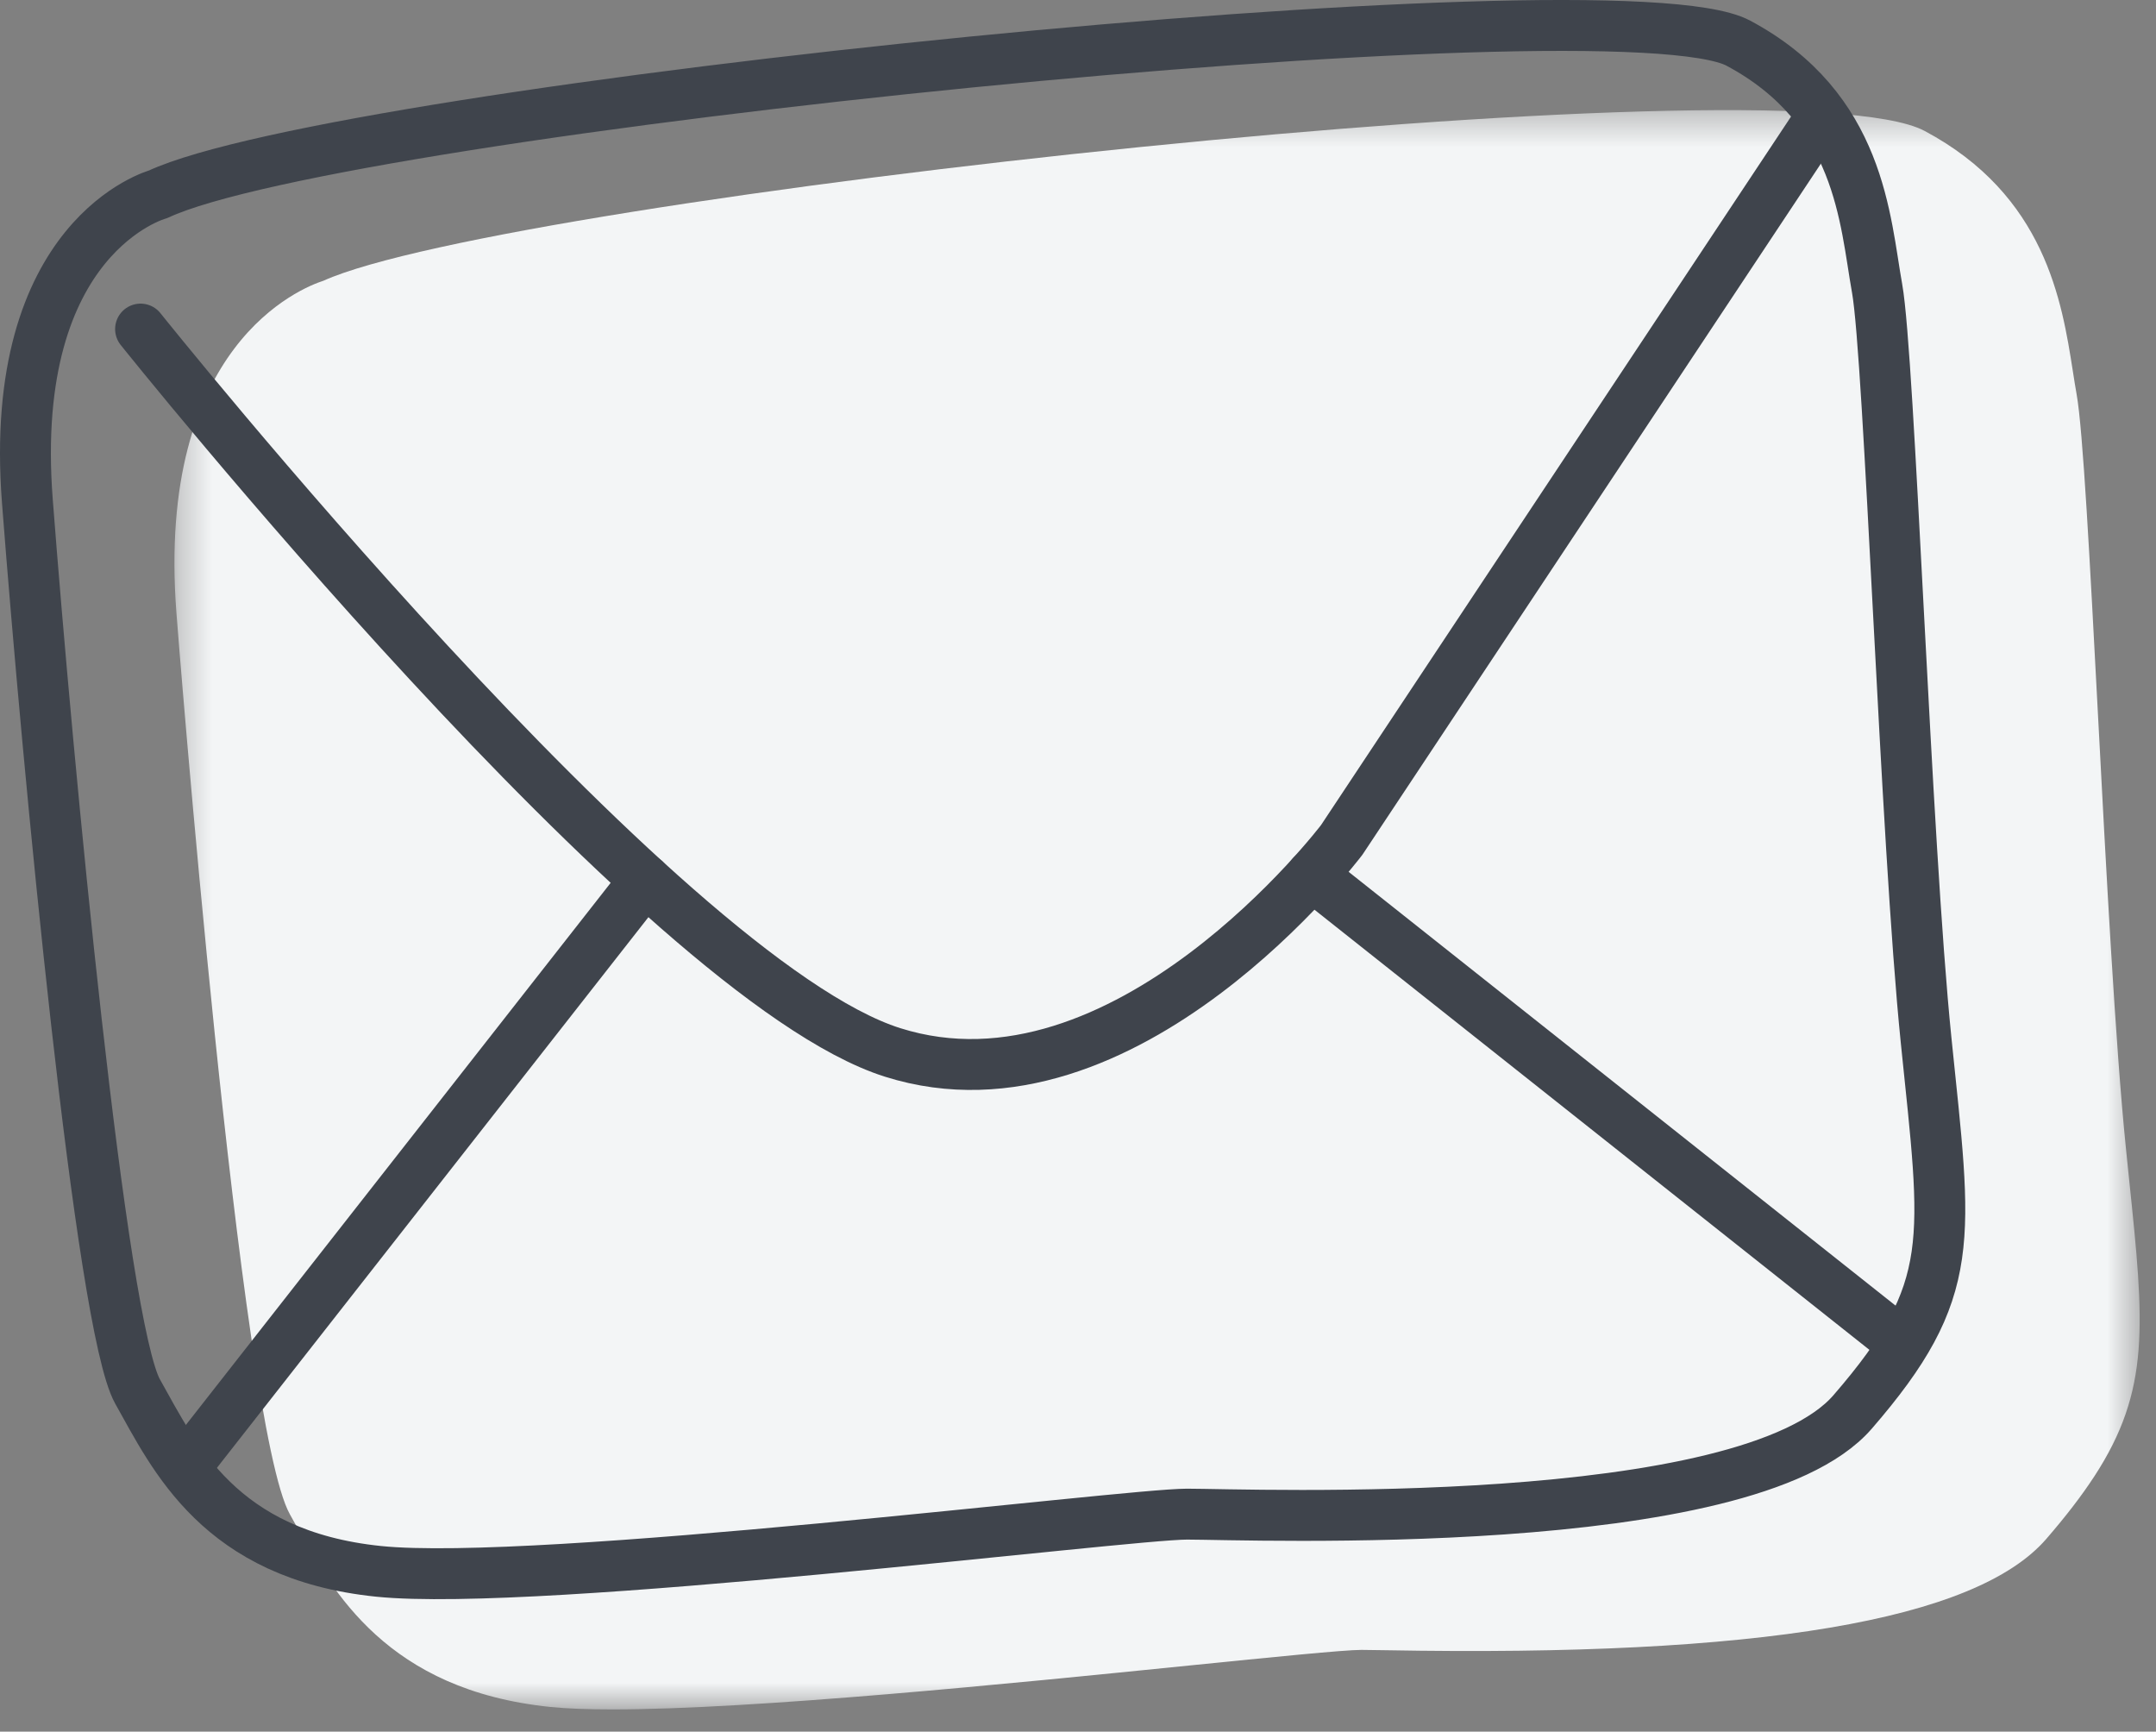 <svg width="66" height="53" viewBox="0 0 66 53" fill="none" xmlns="http://www.w3.org/2000/svg">
<rect x="0" y="0" width="66" height="53" fill="#808080" stroke="none"/>
<g clip-path="url(#clip0_35_1313)">
<mask id="mask0_35_1313" style="mask-type:luminance" maskUnits="userSpaceOnUse" x="5" y="3" width="61" height="50">
<path d="M5.34 3.37H65.5V52.32H5.34V3.37Z" fill="#F3F5F6"/>
</mask>
<g mask="url(#mask0_35_1313)">
<path fill-rule="evenodd" clip-rule="evenodd" d="M64.104 45.199C65.844 42.534 65.638 40.522 65.18 36.129L65.078 35.132C64.758 32.003 64.471 26.566 64.218 21.769C63.974 17.139 63.763 13.139 63.569 12.062C63.53 11.845 63.494 11.614 63.456 11.371C63.12 9.224 62.612 5.979 58.918 4.008C54.667 1.739 15.513 6.058 9.9 8.593C9.238 8.806 4.769 10.554 5.401 18.762C5.419 19.011 7.35 43.639 8.874 46.348L9.072 46.705C10.179 48.707 11.853 51.732 16.848 52.245C17.359 52.297 18.003 52.32 18.752 52.32C23.095 52.32 30.937 51.529 36.397 50.977C38.946 50.72 41.146 50.498 41.677 50.498C41.834 50.498 42.087 50.502 42.42 50.508C53.87 50.717 60.48 49.597 62.641 47.102C63.237 46.413 63.716 45.792 64.102 45.201C64.103 45.2 64.104 45.199 64.104 45.199Z" fill="#F3F5F6"/>
</g>
<path fill-rule="evenodd" clip-rule="evenodd" d="M4.837 5.948C4.837 5.948 0.212 7.198 0.837 15.327C1.462 23.456 3.087 40.59 4.212 42.591C5.337 44.592 6.712 47.593 11.587 48.094C16.462 48.594 34.462 46.343 36.337 46.343C38.212 46.343 53.462 46.968 56.712 43.216C59.962 39.464 59.587 37.964 58.962 31.835C58.337 25.707 57.843 10.941 57.462 8.824C57.087 6.74 56.962 3.321 53.212 1.32C49.462 -0.681 10.462 3.321 4.837 5.948Z" stroke="#3F444C" stroke-width="1.558" stroke-linecap="round" stroke-linejoin="round"/>
<path d="M58.007 40.939L40.159 26.786" stroke="#3F444C" stroke-width="1.558" stroke-linecap="round" stroke-linejoin="round"/>
<path d="M4.303 10.072C4.303 10.072 20.198 29.96 27.323 32.211C34.448 34.462 41.073 25.707 41.073 25.707L55.678 3.695" stroke="#3F444C" stroke-width="1.558" stroke-linecap="round" stroke-linejoin="round"/>
<path d="M5.831 44.696L19.751 26.935" stroke="#3F444C" stroke-width="1.558" stroke-linecap="round" stroke-linejoin="round"/>
</g>
<defs>
<clipPath id="clip0_35_1313">
<rect width="66" height="53" fill="white"/>
</clipPath>
</defs>
</svg>
